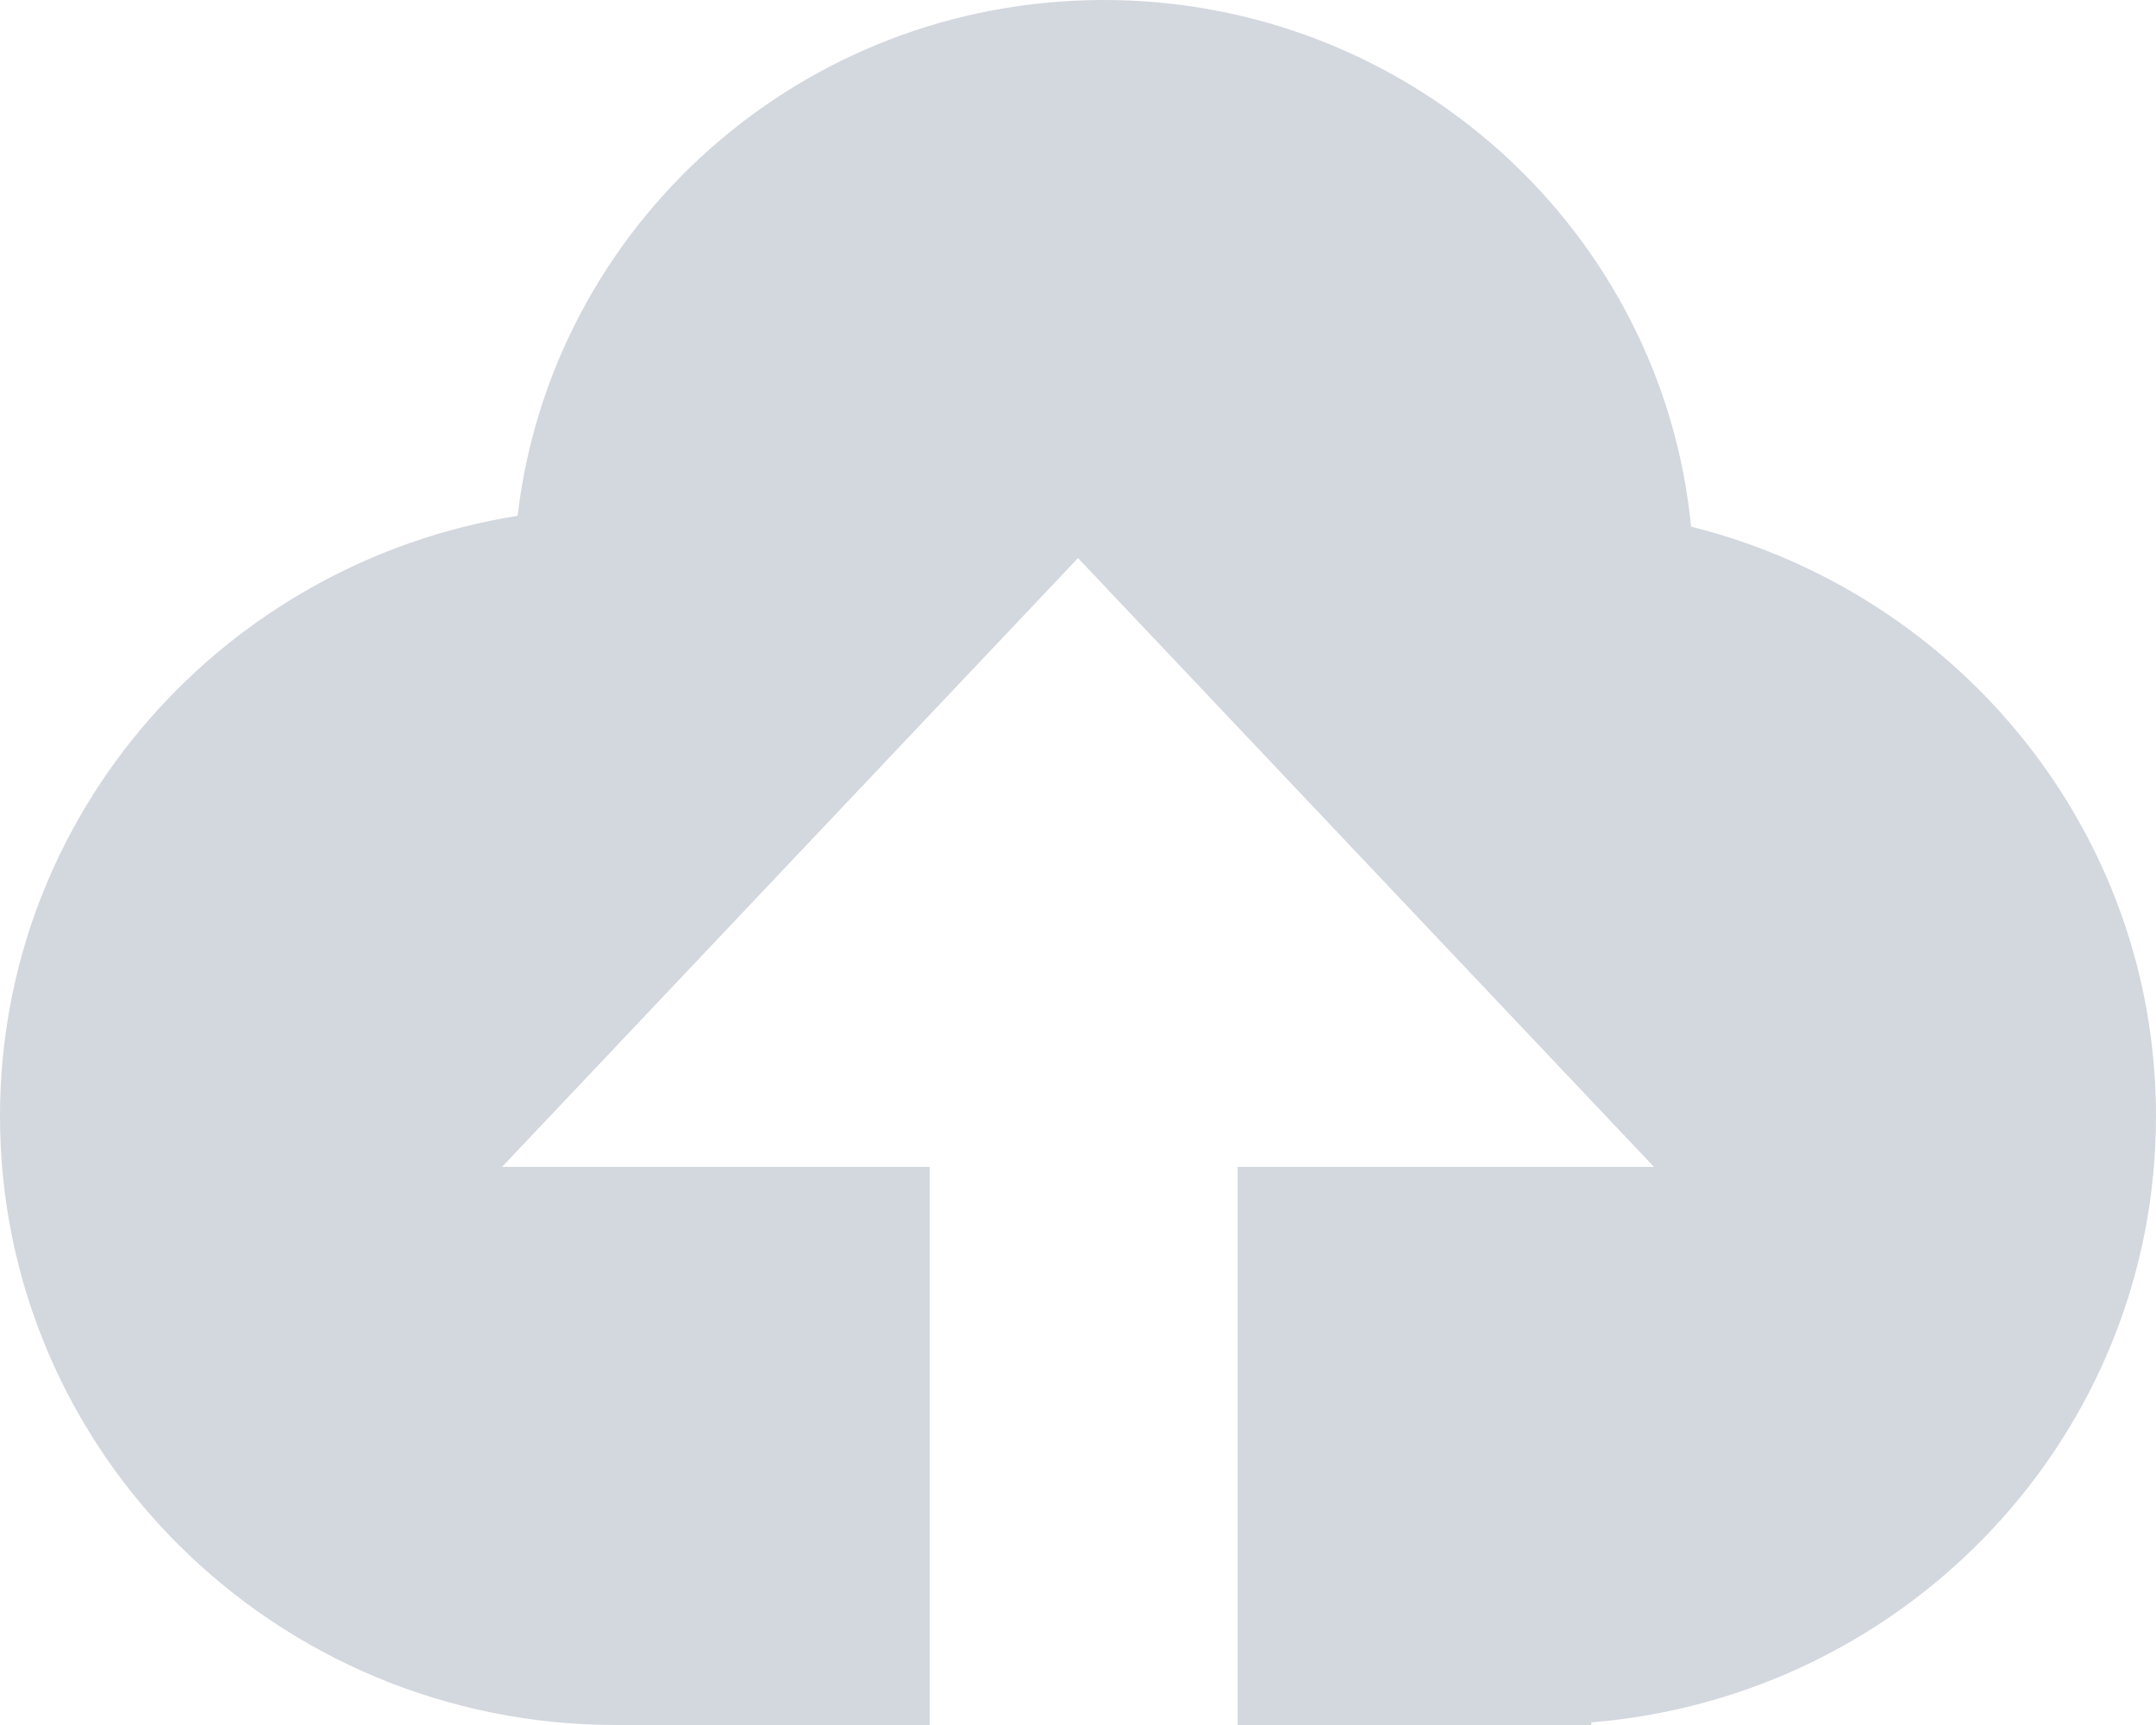<?xml version="1.0" encoding="UTF-8"?>
<svg width="50px" height="40px" viewBox="0 0 50 40" version="1.1" xmlns="http://www.w3.org/2000/svg" xmlns:xlink="http://www.w3.org/1999/xlink">
    <title>路径</title>
    <g id="Upload-上传" stroke="none" stroke-width="1" fill="none" fill-rule="evenodd">
        <g transform="translate(-752, -675)" fill="#D3D7DE" fill-rule="nonzero" id="编组-15">
            <g transform="translate(583, 601)">
                <g id="编组-12" transform="translate(24, 34)">
                    <g id="上传" transform="translate(145, 40)">
                        <path d="M39.218,12.212 C38.547,5.358 32.706,0 25.595,0 C18.572,0 12.792,5.229 12.004,11.961 C5.202,13.041 0,18.855 0,25.882 C0,33.679 6.396,40 14.286,40 L21.559,40 L21.559,27.059 L11.642,27.059 L25,12.941 L38.358,27.059 L28.702,27.059 L28.702,40 L36.905,40 L36.905,39.939 C44.236,39.342 50,33.282 50,25.882 C50,19.282 45.411,13.759 39.218,12.212 Z" id="路径"></path>
                    </g>
                </g>
            </g>
        </g>
    </g>
</svg>